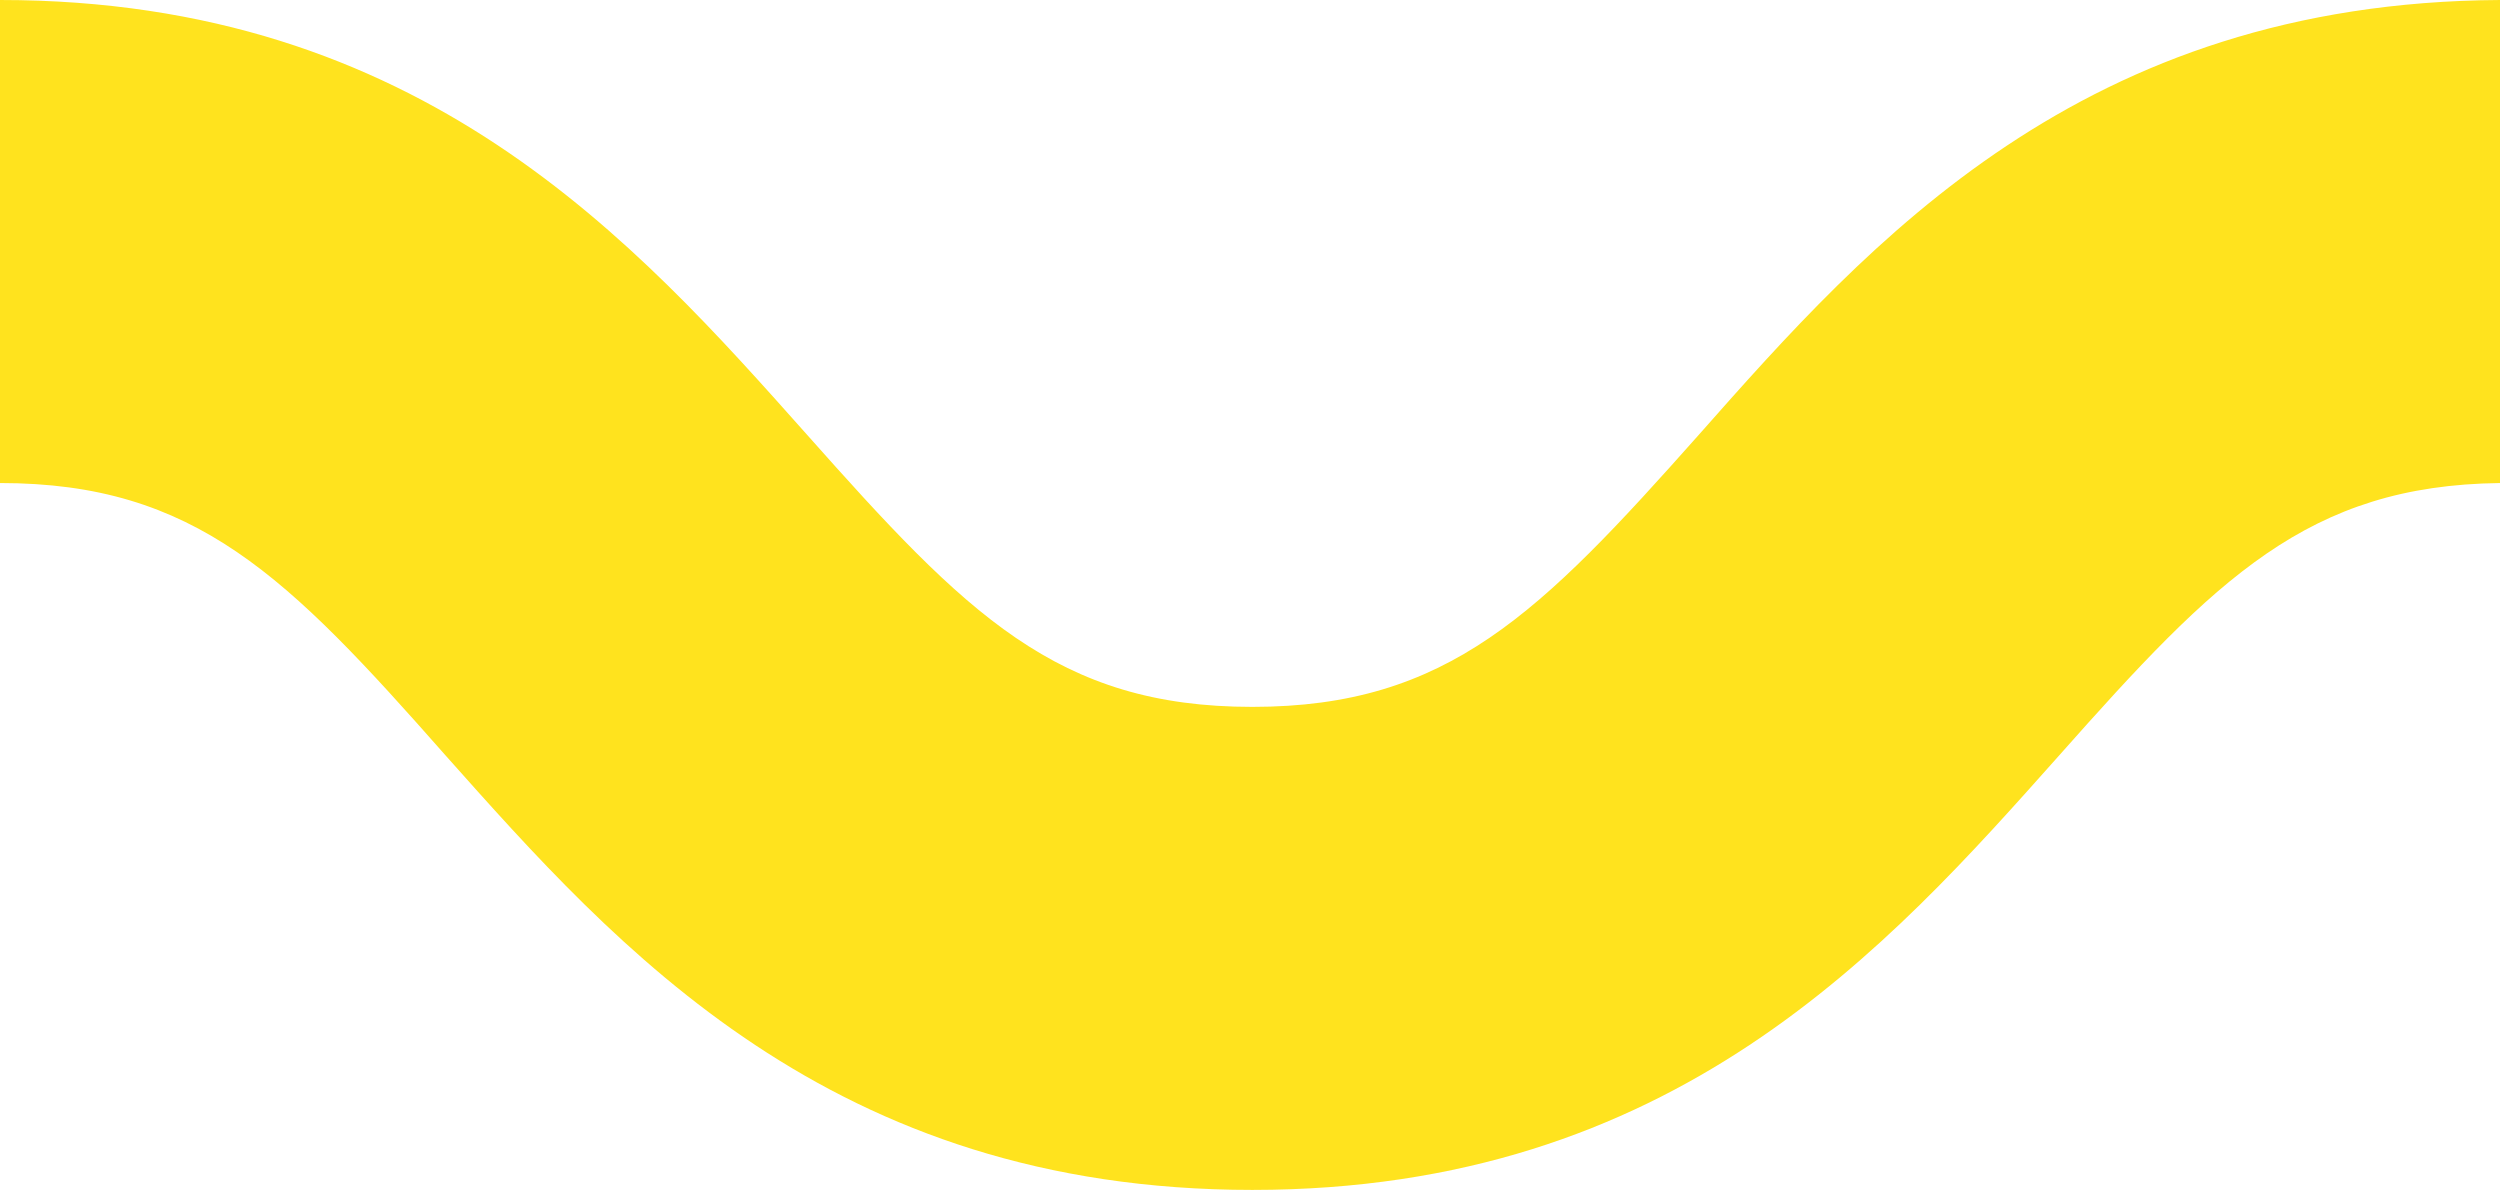 <?xml version="1.0" encoding="utf-8"?>
<!-- Generator: Adobe Illustrator 26.3.1, SVG Export Plug-In . SVG Version: 6.00 Build 0)  -->
<svg version="1.1" id="_イヤー_2" xmlns="http://www.w3.org/2000/svg" xmlns:xlink="http://www.w3.org/1999/xlink" x="0px"
	 y="0px" viewBox="0 0 212.2 101" style="enable-background:new 0 0 212.2 101;" xml:space="preserve">
<style type="text/css">
	.st0{fill:#FFE31E;}
</style>
<g id="_イヤー_1-2">
	<path class="st0" d="M144.2,36.9C130.7,52.1,122.9,60,106.3,60S82,52.1,68.5,36.9C53.9,20.5,35.8,0,0,0v41
		c16.6,0,24.4,7.9,37.8,23.1C52.4,80.5,70.5,101,106.3,101s53.9-20.5,68.5-36.9c13.3-15,21.1-22.9,37.4-23.1V0
		C176.7,0.2,158.7,20.5,144.2,36.9L144.2,36.9z"/>
</g>
</svg>
